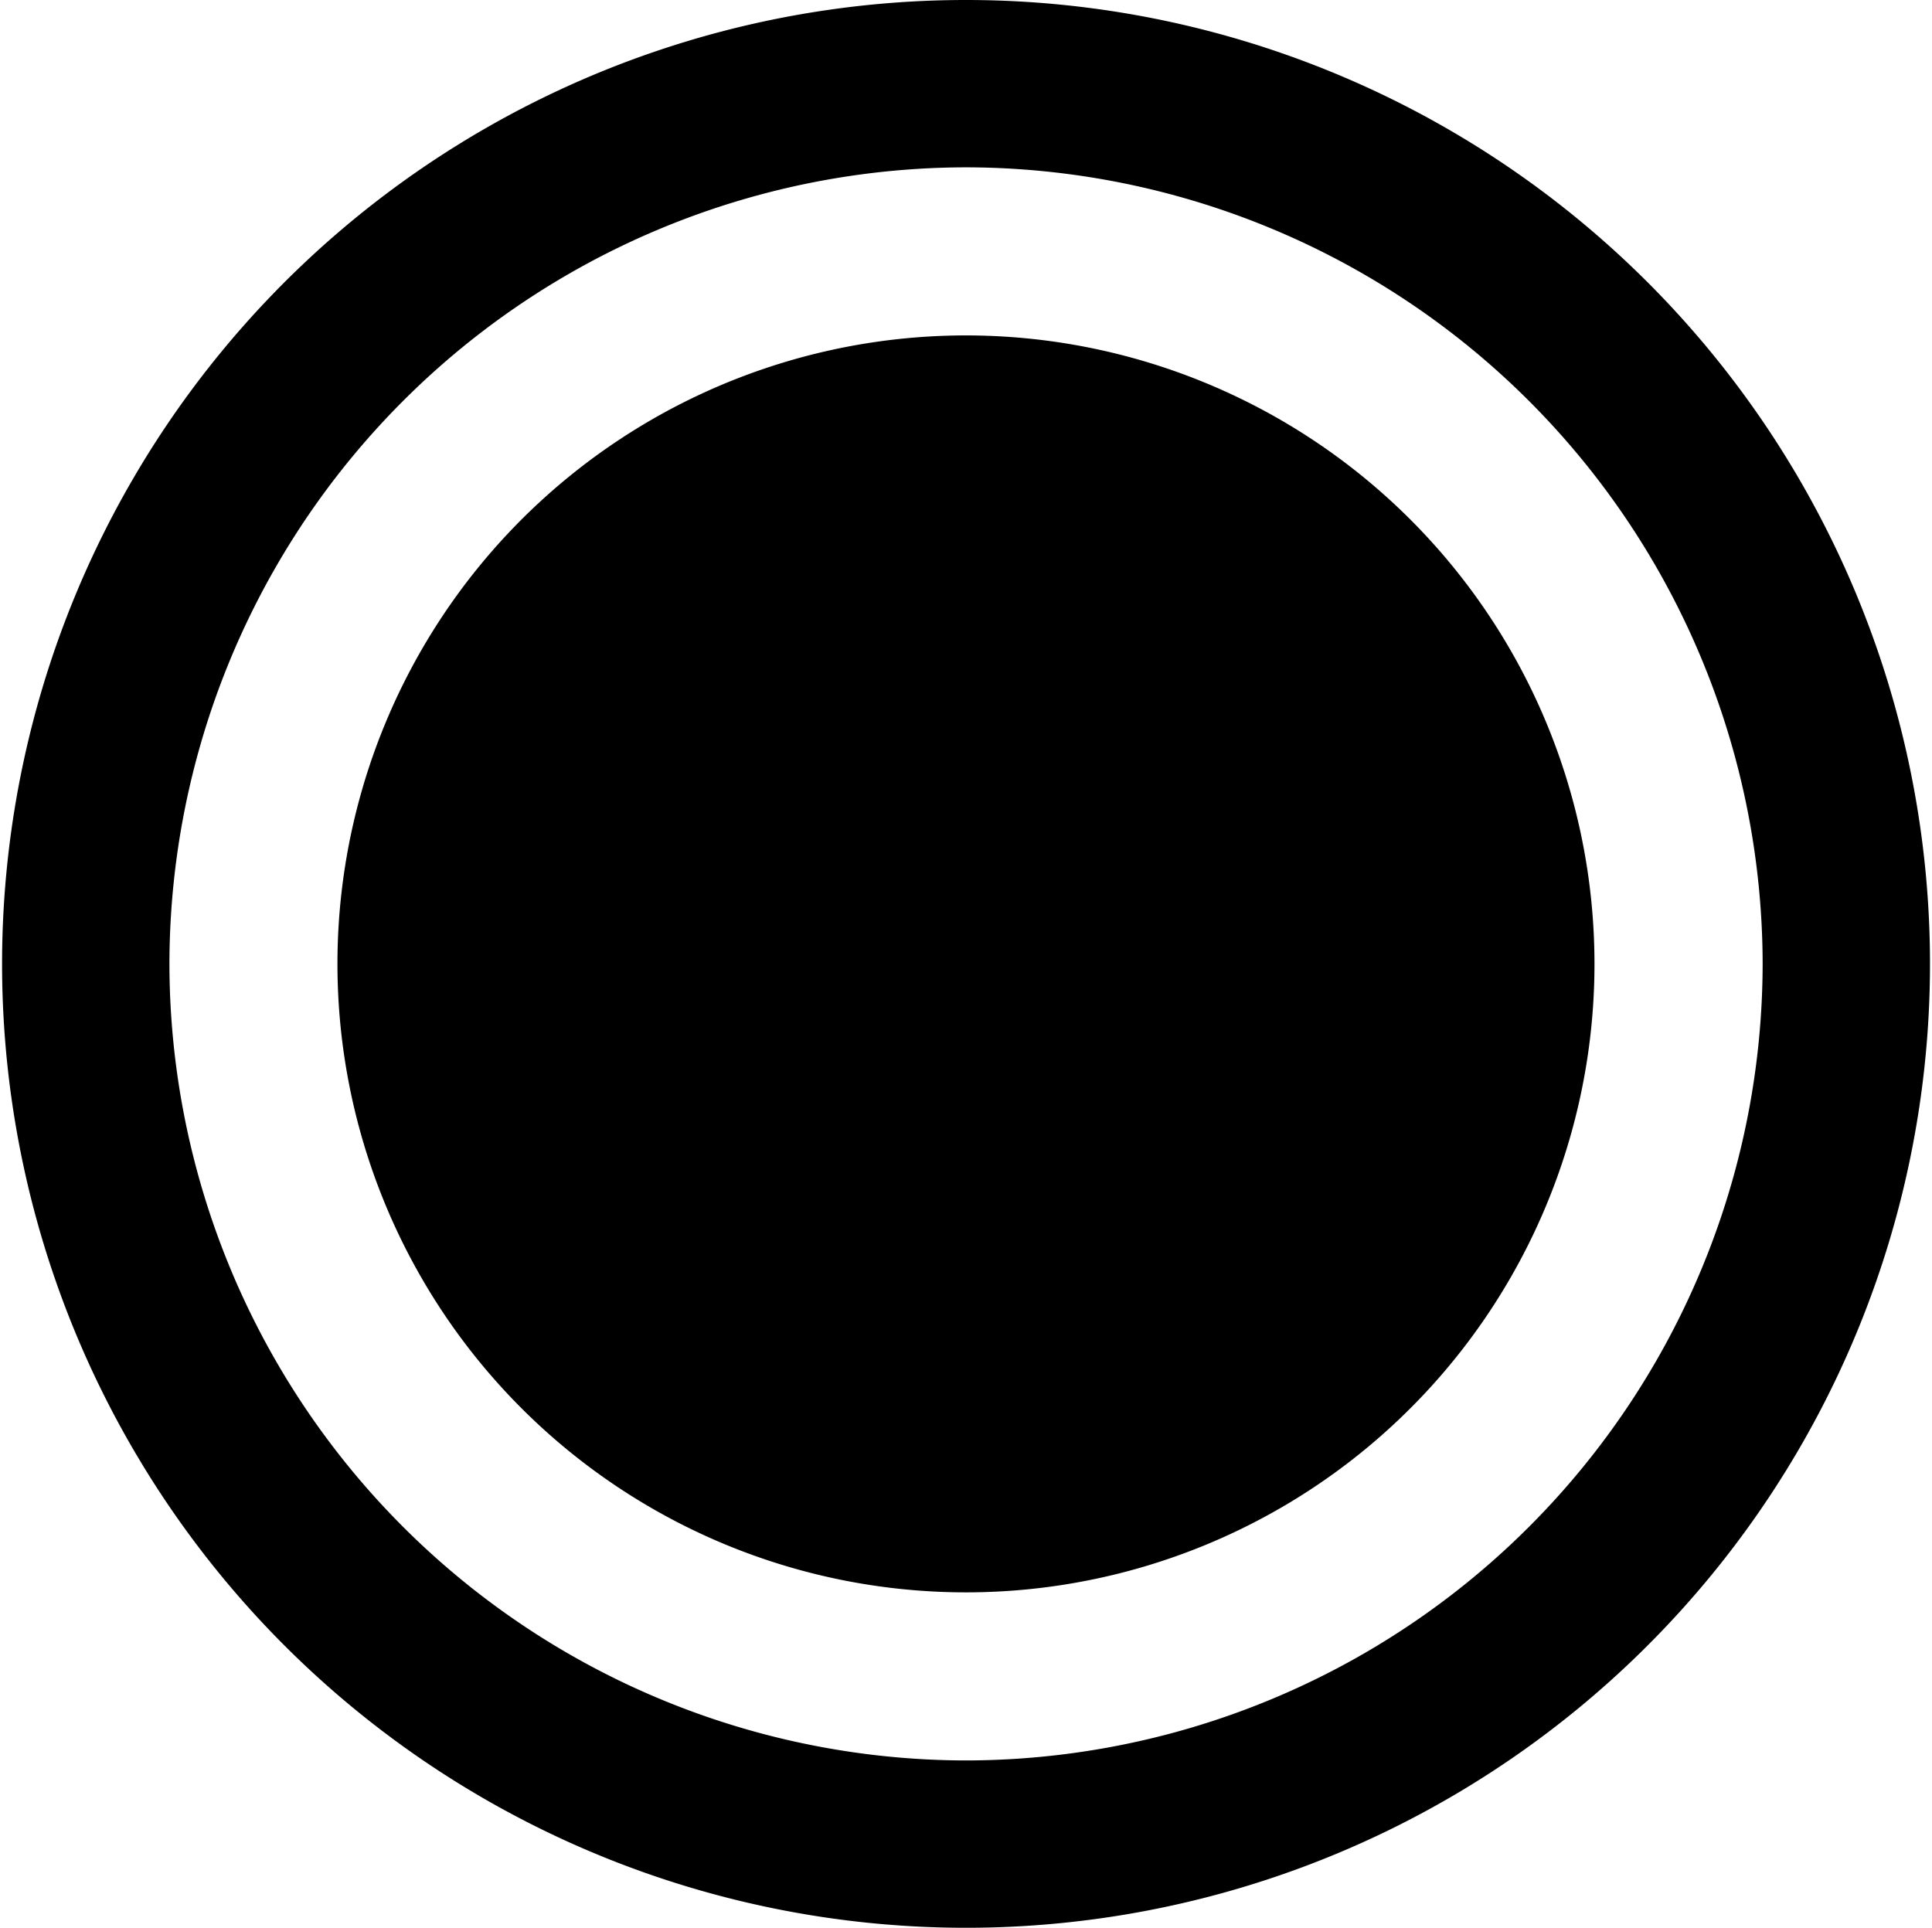 <svg id="_Layer_" data-name="&lt;Layer&gt;" xmlns="http://www.w3.org/2000/svg" viewBox="0 0 288.61 288">
  <path d="M144.31,25a119.16,119.16,0,0,1,119,119,119.16,119.16,0,0,1-119,119,119.16,119.16,0,0,1-119-119,119.16,119.16,0,0,1,119-119m0-25a144,144,0,1,0,144,144,144,144,0,0,0-144-144Z"/>
  <path d="M144.31,50.11A93.89,93.89,0,1,0,238.19,144a93.91,93.91,0,0,0-93.88-93.89Z"/>
</svg>
